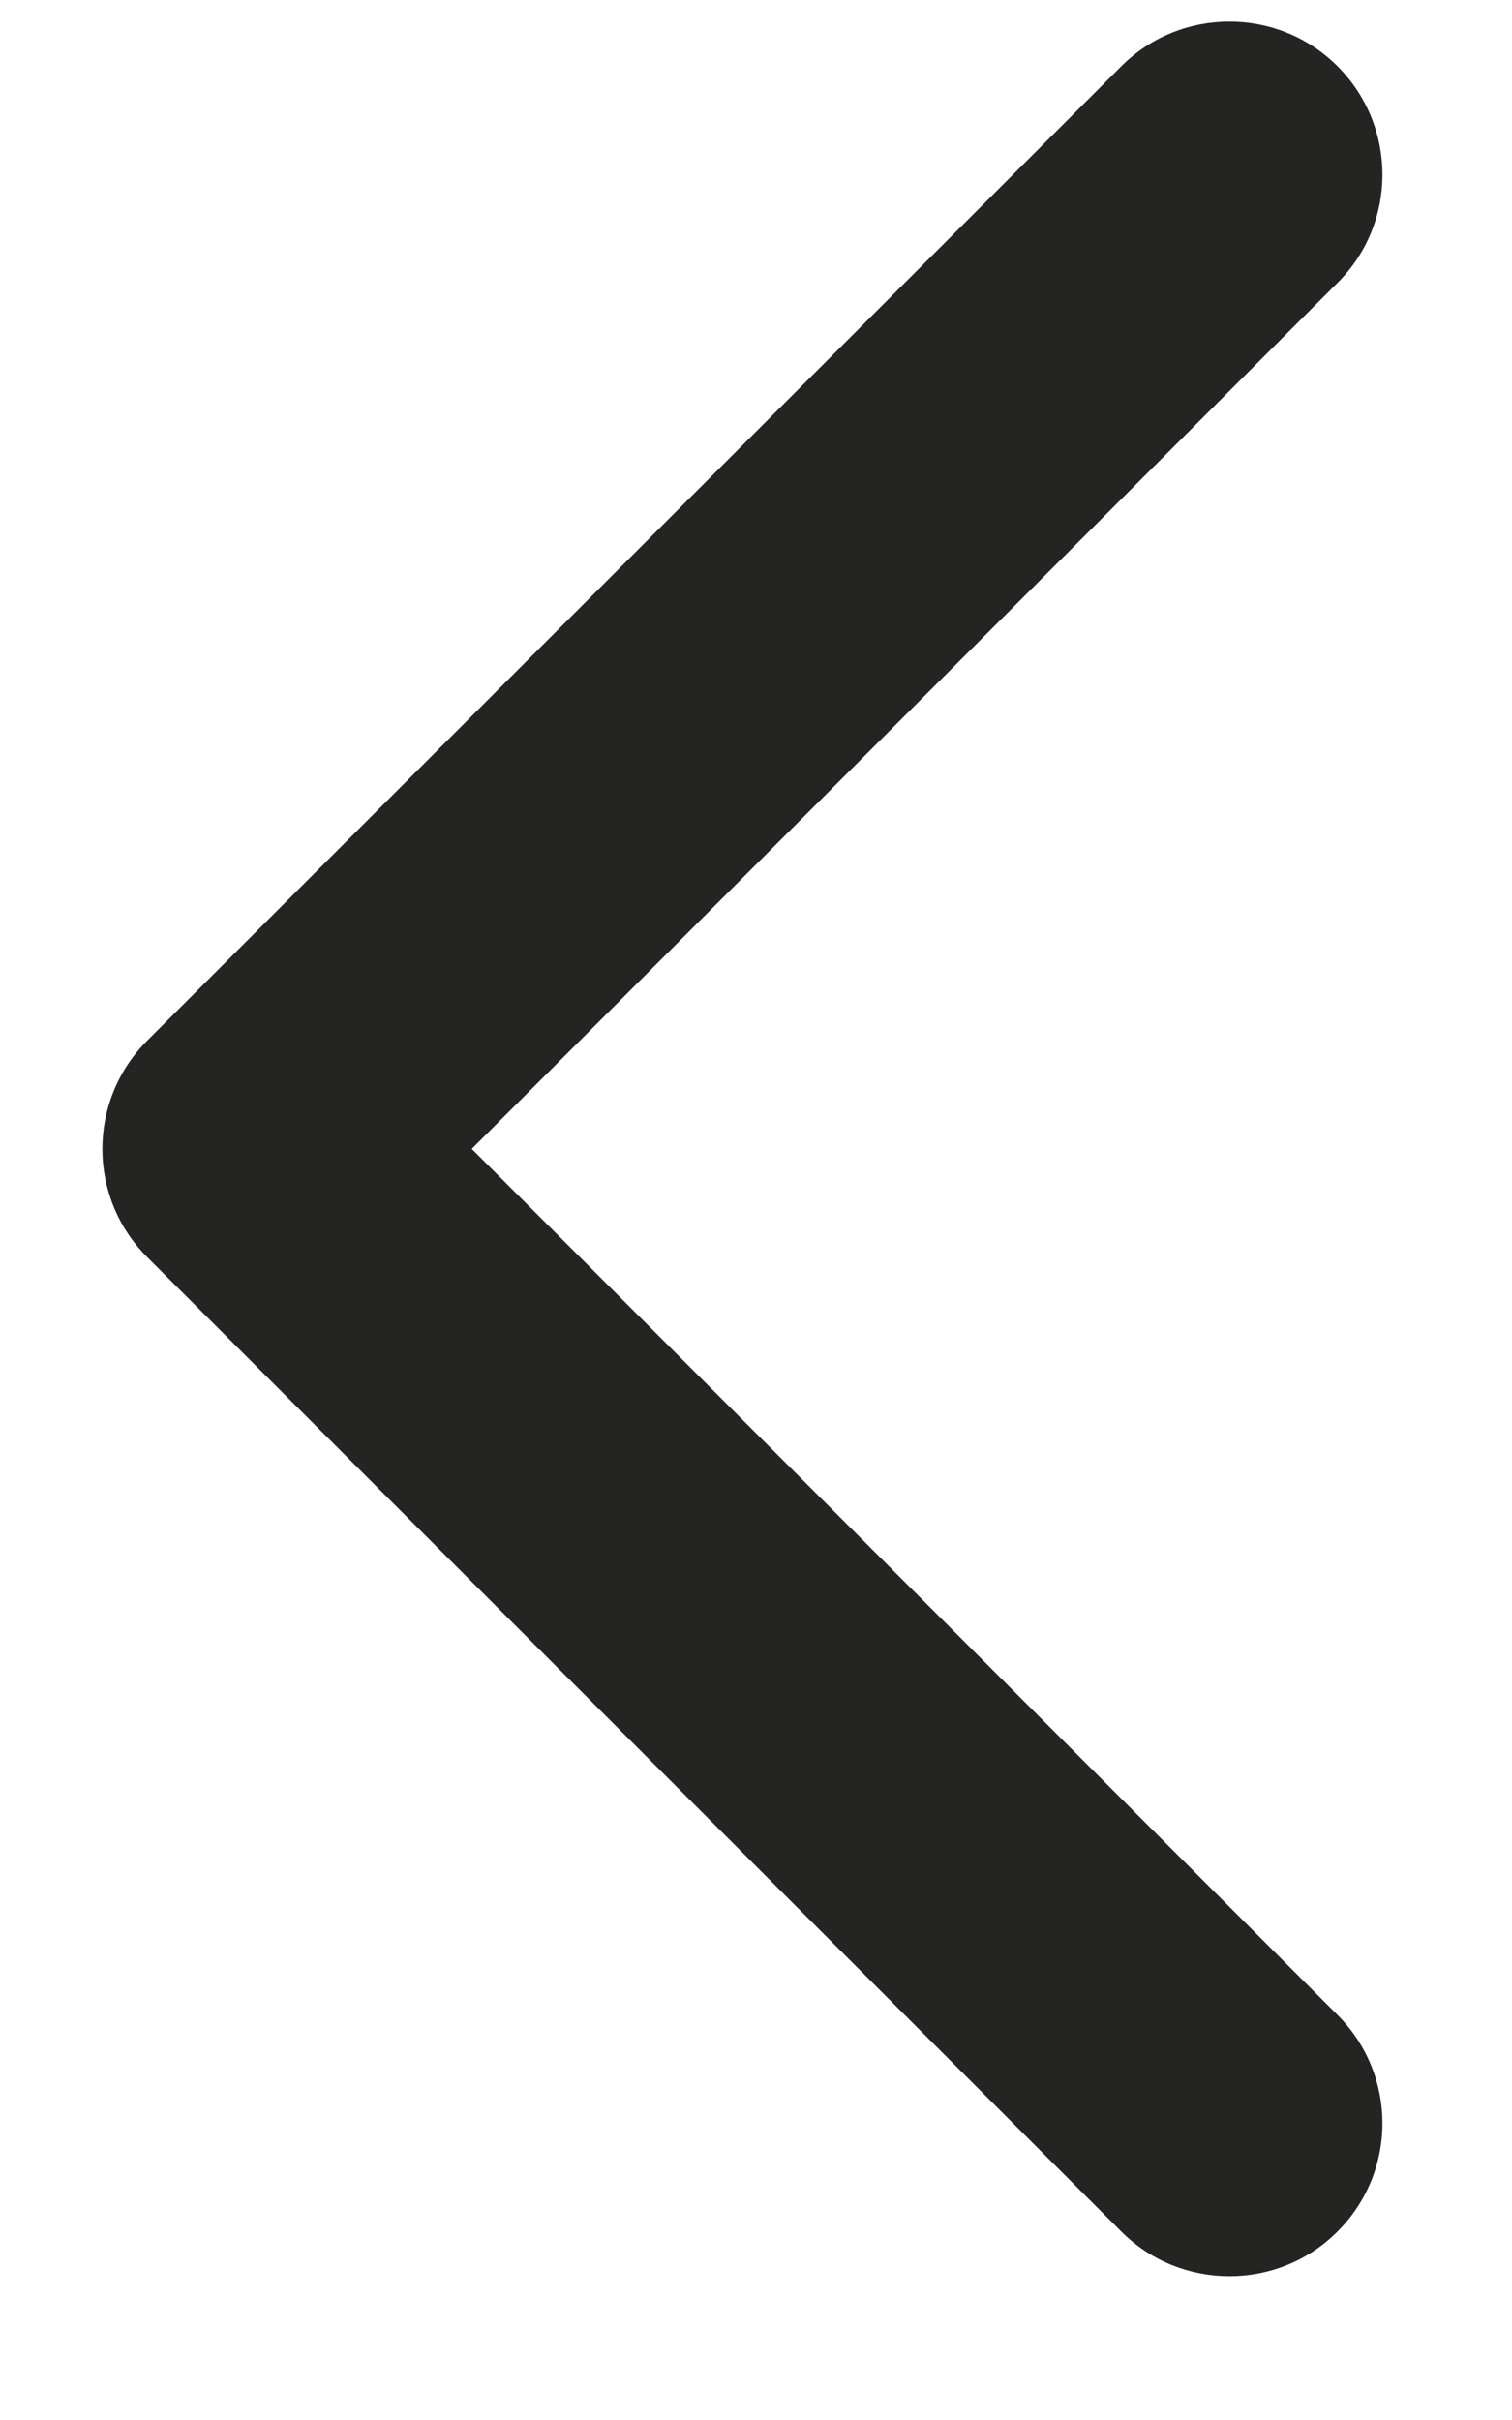 <svg width="5" height="8" viewBox="0 0 5 8" fill="none" xmlns="http://www.w3.org/2000/svg">
<path d="M0.487 4.156C0.289 3.958 0.289 3.638 0.487 3.44L3.708 0.219C3.905 0.022 4.226 0.022 4.423 0.219C4.621 0.417 4.621 0.738 4.423 0.935L1.56 3.798L4.423 6.661C4.621 6.859 4.621 7.179 4.423 7.377C4.226 7.574 3.905 7.574 3.708 7.377L0.487 4.156ZM1.52 4.304H0.845V3.292H1.52V4.304Z" fill="#242423"/>
</svg>
